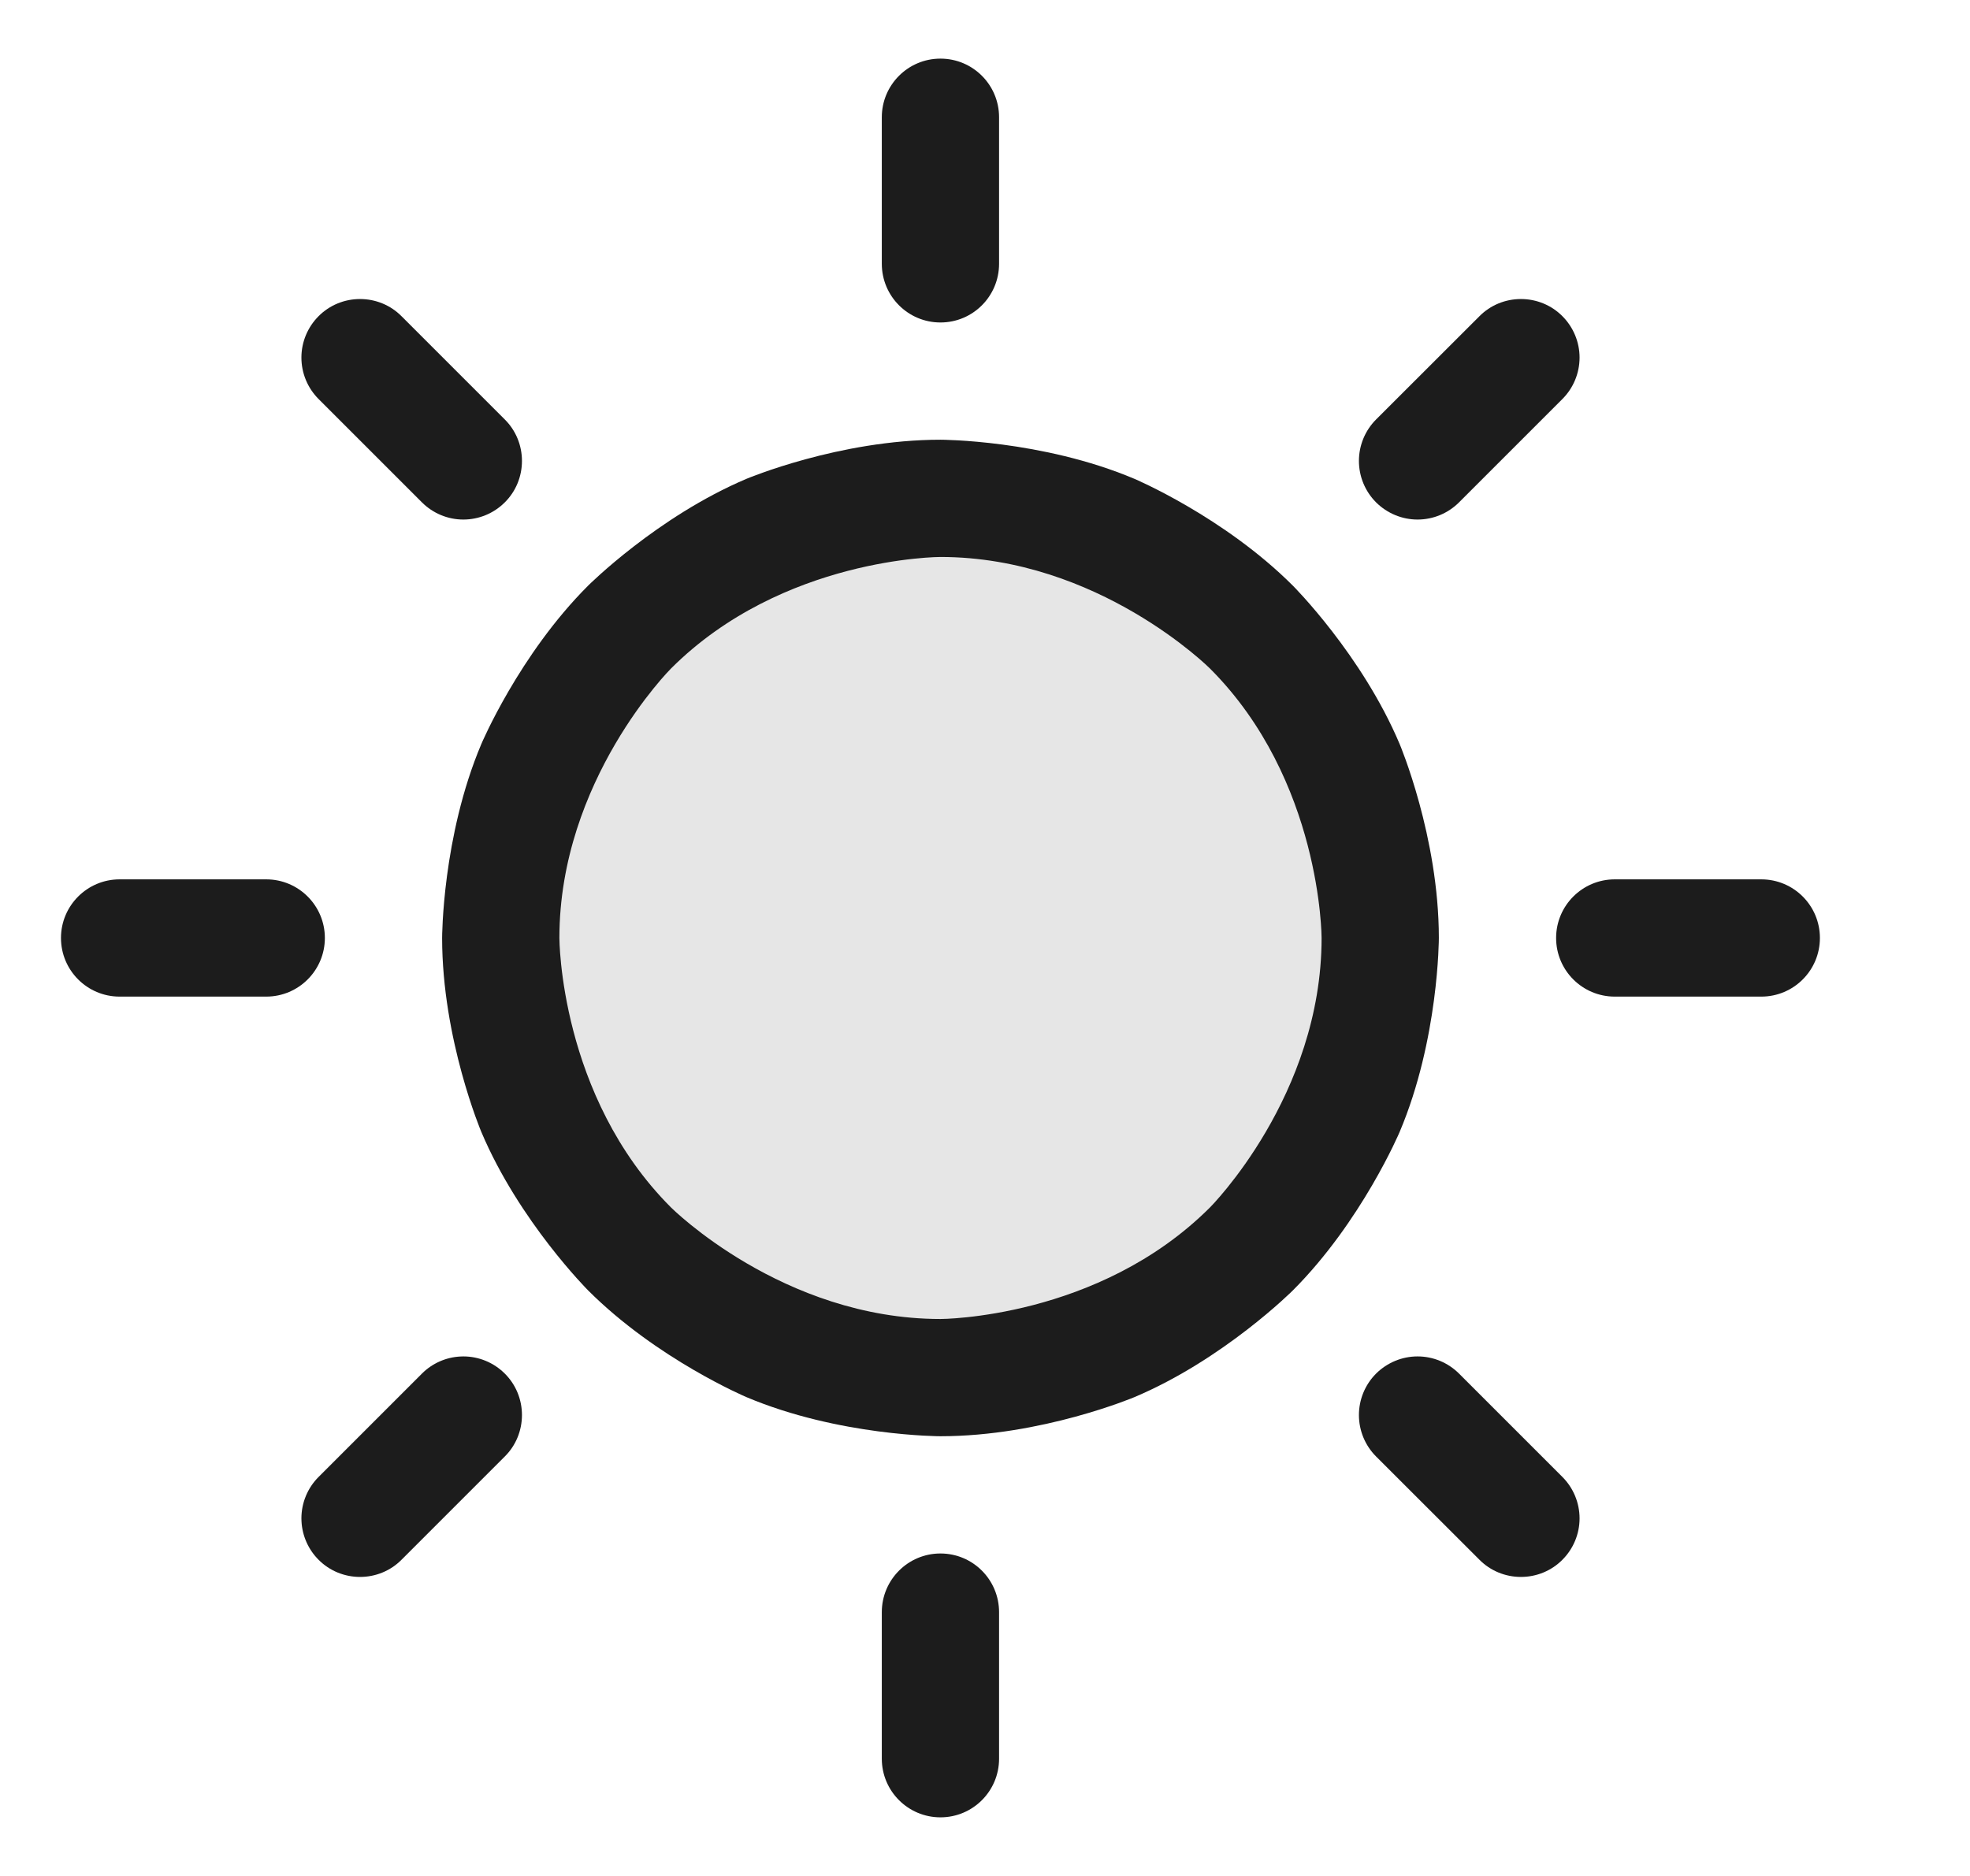 <svg width="21" height="20" viewBox="0 0 21 20" fill="none" xmlns="http://www.w3.org/2000/svg">
<path d="M14.713 10C14.713 12.589 12.614 14.688 10.025 14.688C7.437 14.688 5.338 12.589 5.338 10C5.338 7.411 7.437 5.312 10.025 5.312C12.614 5.312 14.713 7.411 14.713 10Z" fill="black" fill-opacity="0.1"/>
<path fill-rule="evenodd" clip-rule="evenodd" d="M10.025 4.688C10.025 4.688 11.106 4.688 12.093 5.105C12.093 5.105 13.047 5.509 13.782 6.244C13.782 6.244 14.517 6.978 14.92 7.932C14.92 7.932 15.338 8.92 15.338 10C15.338 10 15.338 11.08 14.92 12.068C14.92 12.068 14.517 13.021 13.782 13.757C13.782 13.757 13.047 14.492 12.093 14.895C12.093 14.895 11.106 15.312 10.025 15.312C10.025 15.312 8.945 15.312 7.957 14.895C7.957 14.895 7.004 14.492 6.269 13.757C6.269 13.757 5.534 13.021 5.131 12.068C5.131 12.068 4.713 11.08 4.713 10C4.713 10 4.713 8.92 5.131 7.932C5.131 7.932 5.534 6.978 6.269 6.244C6.269 6.244 7.004 5.509 7.957 5.105C7.957 5.105 8.945 4.688 10.025 4.688ZM10.025 5.938C10.025 5.938 8.343 5.938 7.153 7.127C7.153 7.127 5.963 8.317 5.963 10C5.963 10 5.963 11.683 7.153 12.873C7.153 12.873 8.343 14.062 10.025 14.062C10.025 14.062 11.708 14.062 12.898 12.873C12.898 12.873 14.088 11.683 14.088 10C14.088 10 14.088 8.317 12.898 7.127C12.898 7.127 11.708 5.938 10.025 5.938Z" fill="#1C1C1C"/>
<path d="M10.65 2.812V1.25C10.65 0.905 10.371 0.625 10.025 0.625C9.68 0.625 9.4 0.905 9.4 1.25V2.812C9.4 3.158 9.68 3.438 10.025 3.438C10.371 3.438 10.65 3.158 10.65 2.812Z" fill="#1C1C1C"/>
<path d="M4.28 3.371C4.163 3.253 4.004 3.188 3.838 3.188C3.672 3.188 3.513 3.253 3.396 3.371C3.279 3.488 3.213 3.647 3.213 3.812C3.213 3.978 3.279 4.137 3.396 4.254L4.498 5.356C4.615 5.473 4.774 5.539 4.939 5.539C5.105 5.539 5.264 5.473 5.381 5.356C5.499 5.239 5.564 5.08 5.564 4.914C5.564 4.748 5.499 4.589 5.381 4.472L4.28 3.371Z" fill="#1C1C1C"/>
<path d="M2.838 9.375H1.275C0.93 9.375 0.65 9.655 0.65 10C0.65 10.345 0.93 10.625 1.275 10.625H2.838C3.183 10.625 3.463 10.345 3.463 10C3.463 9.655 3.183 9.375 2.838 9.375Z" fill="#1C1C1C"/>
<path d="M3.396 15.746C3.279 15.863 3.213 16.022 3.213 16.188C3.213 16.198 3.213 16.209 3.214 16.22C3.222 16.374 3.287 16.52 3.396 16.629C3.513 16.747 3.672 16.812 3.838 16.812C4.004 16.812 4.163 16.747 4.28 16.629L5.381 15.528C5.499 15.411 5.564 15.252 5.564 15.086C5.564 14.92 5.499 14.761 5.381 14.644C5.264 14.527 5.105 14.461 4.939 14.461C4.929 14.461 4.918 14.461 4.907 14.462C4.753 14.47 4.607 14.535 4.498 14.644L3.396 15.746Z" fill="#1C1C1C"/>
<path d="M9.4 17.188V18.75C9.4 19.095 9.68 19.375 10.025 19.375C10.371 19.375 10.65 19.095 10.65 18.75V17.188C10.65 16.842 10.371 16.562 10.025 16.562C9.68 16.562 9.4 16.842 9.4 17.188Z" fill="#1C1C1C"/>
<path d="M14.669 15.528L15.771 16.629C15.888 16.747 16.047 16.812 16.213 16.812C16.379 16.812 16.538 16.747 16.655 16.629C16.772 16.512 16.838 16.353 16.838 16.188C16.838 16.022 16.772 15.863 16.655 15.746L15.553 14.644C15.436 14.527 15.277 14.461 15.111 14.461C14.946 14.461 14.787 14.527 14.669 14.644C14.552 14.761 14.486 14.92 14.486 15.086C14.486 15.252 14.552 15.411 14.669 15.528Z" fill="#1C1C1C"/>
<path d="M17.213 10.625H18.775C19.121 10.625 19.4 10.345 19.4 10C19.4 9.655 19.121 9.375 18.775 9.375H17.213C16.868 9.375 16.588 9.655 16.588 10C16.588 10.345 16.868 10.625 17.213 10.625Z" fill="#1C1C1C"/>
<path d="M16.655 4.254C16.772 4.137 16.838 3.978 16.838 3.812C16.838 3.647 16.772 3.488 16.655 3.371C16.538 3.253 16.379 3.188 16.213 3.188C16.047 3.188 15.888 3.253 15.771 3.371L14.669 4.472C14.552 4.589 14.486 4.748 14.486 4.914C14.486 5.08 14.552 5.239 14.669 5.356C14.787 5.473 14.946 5.539 15.111 5.539C15.277 5.539 15.436 5.473 15.553 5.356L16.655 4.254Z" fill="#1C1C1C"/>
</svg>
